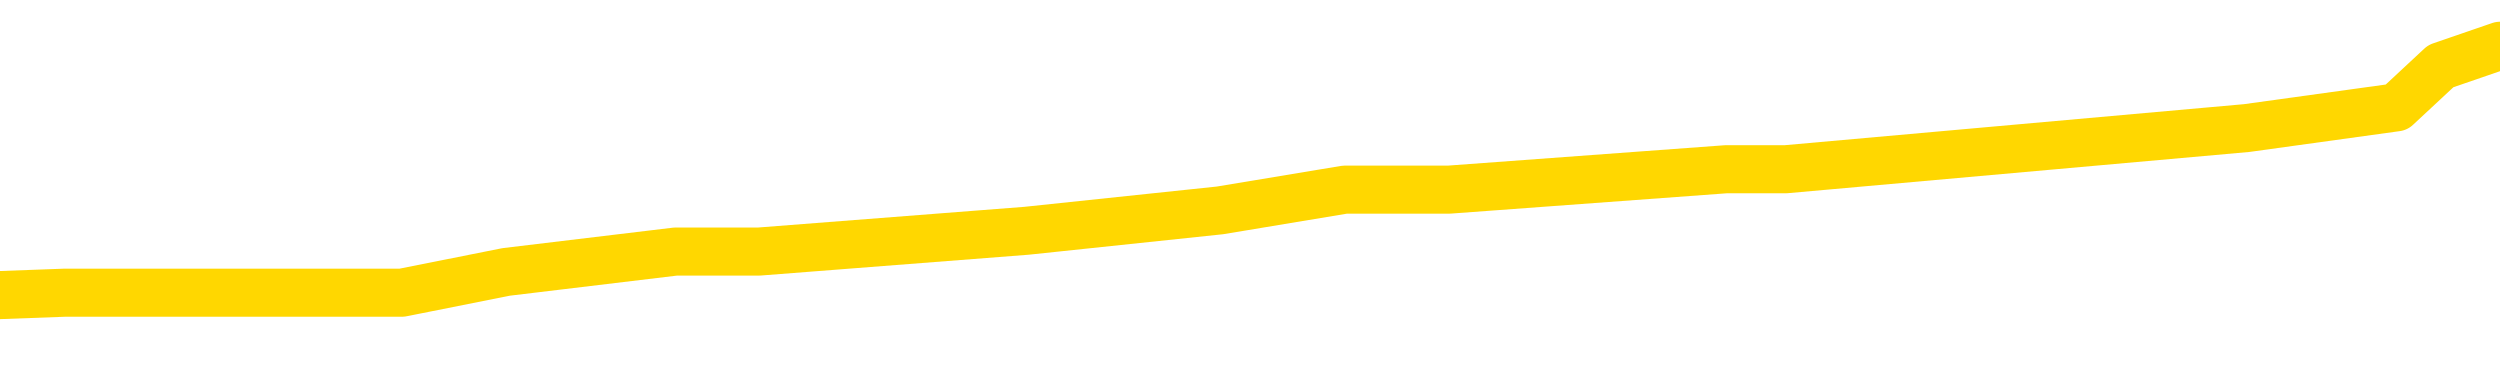 <svg xmlns="http://www.w3.org/2000/svg" version="1.1" viewBox="0 0 6500 1000">
	<path fill="none" stroke="gold" stroke-width="125" stroke-linecap="round" stroke-linejoin="round" d="M0 134843  L-884620 134843 L-884436 134790 L-883946 134683 L-883652 134629 L-883341 134522 L-883106 134469 L-883053 134362 L-882994 134255 L-882841 134201 L-882800 134094 L-882667 134041 L-882375 133987 L-881834 133987 L-881224 133934 L-881176 133934 L-880536 133880 L-880503 133880 L-879977 133880 L-879845 133827 L-879454 133720 L-879126 133613 L-879009 133506 L-878798 133399 L-878081 133399 L-877511 133345 L-877404 133345 L-877229 133292 L-877008 133185 L-876606 133131 L-876581 133024 L-875653 132917 L-875565 132810 L-875483 132703 L-875413 132596 L-875115 132543 L-874963 132436 L-873073 132489 L-872973 132489 L-872710 132489 L-872417 132543 L-872275 132436 L-872026 132436 L-871991 132382 L-871832 132329 L-871369 132222 L-871116 132168 L-870904 132061 L-870652 132008 L-870303 131954 L-869376 131847 L-869282 131740 L-868872 131686 L-867701 131579 L-866512 131526 L-866419 131419 L-866392 131312 L-866126 131205 L-865827 131098 L-865698 130991 L-865661 130884 L-864846 130884 L-864462 130937 L-863402 130991 L-863340 130991 L-863075 132061 L-862604 133078 L-862412 134094 L-862148 135111 L-861811 135057 L-861676 135004 L-861220 134950 L-860477 134897 L-860459 134843 L-860294 134736 L-860226 134736 L-859710 134683 L-858681 134683 L-858485 134629 L-857996 134576 L-857634 134522 L-857226 134522 L-856840 134576 L-855136 134576 L-855038 134576 L-854967 134576 L-854905 134576 L-854721 134522 L-854384 134522 L-853744 134469 L-853667 134415 L-853606 134415 L-853419 134362 L-853340 134362 L-853162 134308 L-853143 134255 L-852913 134255 L-852525 134201 L-851637 134201 L-851597 134148 L-851509 134094 L-851482 133987 L-850474 133934 L-850324 133827 L-850300 133773 L-850167 133720 L-850127 133666 L-848869 133613 L-848811 133613 L-848271 133559 L-848219 133559 L-848172 133559 L-847777 133506 L-847637 133452 L-847438 133399 L-847291 133399 L-847126 133399 L-846850 133452 L-846491 133452 L-845938 133399 L-845293 133345 L-845035 133238 L-844881 133185 L-844480 133131 L-844440 133078 L-844319 133024 L-844257 133078 L-844244 133078 L-844150 133078 L-843857 133024 L-843705 132810 L-843375 132703 L-843297 132596 L-843221 132543 L-842995 132382 L-842928 132275 L-842700 132168 L-842648 132061 L-842483 132008 L-841477 131954 L-841294 131901 L-840743 131847 L-840350 131740 L-839953 131686 L-839102 131579 L-839024 131526 L-838445 131472 L-838004 131472 L-837763 131419 L-837606 131419 L-837205 131312 L-837184 131312 L-836739 131258 L-836334 131205 L-836198 131098 L-836023 130991 L-835887 130884 L-835636 130777 L-834636 130723 L-834554 130670 L-834419 130616 L-834380 130563 L-833490 130509 L-833275 130456 L-832831 130402 L-832714 130349 L-832657 130295 L-831981 130295 L-831881 130242 L-831852 130242 L-830510 130188 L-830104 130135 L-830065 130081 L-829136 130028 L-829038 129974 L-828905 129921 L-828501 129867 L-828475 129814 L-828382 129760 L-828166 129707 L-827755 129600 L-826601 129493 L-826309 129386 L-826281 129279 L-825673 129225 L-825422 129118 L-825403 129065 L-824473 129011 L-824422 128904 L-824300 128851 L-824282 128744 L-824126 128690 L-823951 128583 L-823814 128530 L-823758 128476 L-823650 128423 L-823565 128369 L-823331 128316 L-823257 128262 L-822948 128209 L-822830 128155 L-822660 128102 L-822569 128048 L-822467 128048 L-822443 127995 L-822366 127995 L-822268 127888 L-821902 127834 L-821797 127781 L-821293 127727 L-820842 127674 L-820803 127620 L-820779 127567 L-820739 127513 L-820610 127460 L-820509 127406 L-820067 127353 L-819785 127299 L-819193 127246 L-819062 127192 L-818788 127085 L-818636 127032 L-818482 126978 L-818397 126871 L-818319 126818 L-818133 126764 L-818083 126764 L-818055 126711 L-817976 126657 L-817953 126604 L-817669 126497 L-817065 126390 L-816070 126336 L-815772 126283 L-815038 126229 L-814794 126176 L-814704 126122 L-814126 126069 L-813428 126015 L-812676 125962 L-812357 125908 L-811974 125801 L-811897 125747 L-811263 125694 L-811077 125640 L-810990 125640 L-810860 125640 L-810547 125587 L-810498 125533 L-810356 125480 L-810334 125426 L-809367 125373 L-808821 125319 L-808343 125319 L-808282 125319 L-807958 125319 L-807937 125266 L-807874 125266 L-807664 125212 L-807587 125159 L-807533 125105 L-807510 125052 L-807471 124998 L-807455 124945 L-806698 124891 L-806681 124838 L-805882 124784 L-805730 124731 L-804824 124677 L-804318 124624 L-804089 124517 L-804047 124517 L-803932 124463 L-803756 124410 L-803001 124463 L-802867 124410 L-802703 124356 L-802384 124303 L-802208 124196 L-801186 124089 L-801163 123982 L-800912 123928 L-800699 123821 L-800065 123768 L-799827 123661 L-799794 123554 L-799616 123447 L-799536 123340 L-799446 123286 L-799382 123179 L-798942 123072 L-798918 123019 L-798377 122965 L-798121 122912 L-797627 122858 L-796749 122805 L-796713 122751 L-796660 122698 L-796619 122644 L-796501 122591 L-796225 122537 L-796018 122430 L-795821 122323 L-795798 122216 L-795747 122109 L-795708 122056 L-795630 122002 L-795033 121895 L-794972 121842 L-794869 121788 L-794715 121735 L-794083 121681 L-793402 121628 L-793099 121521 L-792753 121467 L-792555 121414 L-792507 121307 L-792186 121253 L-791559 121200 L-791412 121146 L-791376 121093 L-791318 121039 L-791241 120932 L-791000 120932 L-790912 120879 L-790818 120825 L-790524 120772 L-790390 120718 L-790330 120665 L-790293 120558 L-790020 120558 L-789014 120504 L-788839 120451 L-788788 120451 L-788495 120397 L-788303 120290 L-787970 120237 L-787463 120183 L-786901 120076 L-786886 119969 L-786870 119915 L-786769 119808 L-786655 119701 L-786616 119594 L-786578 119541 L-786512 119541 L-786484 119487 L-786345 119541 L-786053 119541 L-786002 119541 L-785897 119541 L-785633 119487 L-785168 119434 L-785023 119434 L-784969 119327 L-784912 119273 L-784721 119220 L-784355 119166 L-784141 119166 L-783946 119166 L-783888 119166 L-783829 119059 L-783675 119006 L-783406 118952 L-782976 119220 L-782961 119220 L-782884 119166 L-782819 119113 L-782690 118738 L-782666 118685 L-782382 118631 L-782335 118578 L-782280 118524 L-781817 118471 L-781779 118471 L-781738 118417 L-781548 118364 L-781067 118310 L-780580 118257 L-780564 118203 L-780526 118150 L-780269 118096 L-780192 117989 L-779962 117936 L-779946 117829 L-779652 117722 L-779209 117668 L-778762 117615 L-778258 117561 L-778104 117508 L-777817 117454 L-777777 117347 L-777446 117294 L-777224 117240 L-776707 117133 L-776631 117080 L-776384 116973 L-776189 116866 L-776129 116812 L-775353 116759 L-775279 116759 L-775048 116705 L-775032 116705 L-774970 116652 L-774774 116598 L-774310 116598 L-774287 116545 L-774157 116545 L-772856 116545 L-772840 116545 L-772763 116491 L-772669 116491 L-772452 116491 L-772299 116438 L-772121 116491 L-772067 116545 L-771780 116598 L-771740 116598 L-771371 116598 L-770931 116598 L-770748 116598 L-770427 116545 L-770131 116545 L-769685 116438 L-769614 116384 L-769151 116277 L-768714 116224 L-768531 116170 L-767077 116063 L-766945 116010 L-766488 115903 L-766262 115849 L-765876 115742 L-765359 115635 L-764405 115528 L-763611 115421 L-762937 115368 L-762511 115261 L-762200 115207 L-761970 115047 L-761287 114886 L-761273 114726 L-761064 114512 L-761042 114458 L-760867 114351 L-759917 114298 L-759649 114191 L-758834 114137 L-758523 114030 L-758486 113976 L-758428 113869 L-757812 113816 L-757174 113709 L-755548 113655 L-754874 113602 L-754232 113602 L-754154 113602 L-754098 113602 L-754062 113602 L-754034 113548 L-753922 113441 L-753904 113388 L-753881 113334 L-753728 113281 L-753674 113174 L-753596 113120 L-753477 113067 L-753380 113013 L-753262 112960 L-752993 112853 L-752723 112799 L-752705 112692 L-752506 112639 L-752359 112532 L-752132 112478 L-751998 112425 L-751689 112371 L-751629 112318 L-751276 112211 L-750927 112157 L-750826 112104 L-750762 111997 L-750702 111943 L-750318 111836 L-749937 111783 L-749833 111729 L-749572 111676 L-749301 111569 L-749142 111515 L-749110 111462 L-749048 111408 L-748906 111355 L-748722 111301 L-748678 111248 L-748390 111248 L-748374 111194 L-748140 111194 L-748080 111141 L-748041 111141 L-747462 111087 L-747328 111034 L-747305 110820 L-747286 110445 L-747269 110017 L-747252 109589 L-747229 109161 L-747212 108840 L-747191 108466 L-747174 108091 L-747151 107877 L-747134 107663 L-747113 107502 L-747096 107395 L-747047 107235 L-746975 107074 L-746940 106807 L-746916 106593 L-746881 106379 L-746839 106165 L-746802 106058 L-746786 105844 L-746762 105683 L-746725 105576 L-746708 105416 L-746685 105309 L-746667 105202 L-746649 105095 L-746633 104988 L-746604 104827 L-746578 104667 L-746532 104613 L-746516 104506 L-746474 104453 L-746426 104346 L-746355 104239 L-746340 104132 L-746324 104025 L-746262 103971 L-746223 103918 L-746183 103864 L-746017 103811 L-745952 103757 L-745936 103704 L-745892 103597 L-745834 103543 L-745621 103490 L-745587 103436 L-745545 103383 L-745467 103329 L-744930 103276 L-744851 103222 L-744747 103115 L-744659 103062 L-744482 103008 L-744132 102955 L-743976 102901 L-743538 102848 L-743381 102794 L-743252 102741 L-742548 102634 L-742347 102580 L-741386 102473 L-740904 102420 L-740804 102420 L-740712 102366 L-740467 102313 L-740394 102259 L-739951 102152 L-739855 102098 L-739840 102045 L-739824 101991 L-739799 101938 L-739333 101884 L-739116 101831 L-738977 101777 L-738683 101724 L-738594 101670 L-738553 101617 L-738523 101563 L-738351 101510 L-738292 101456 L-738216 101403 L-738135 101349 L-738065 101349 L-737756 101296 L-737671 101242 L-737457 101189 L-737422 101135 L-736738 101082 L-736640 101028 L-736435 100975 L-736388 100921 L-736110 100868 L-736048 100814 L-736031 100707 L-735952 100654 L-735644 100547 L-735620 100493 L-735566 100386 L-735543 100333 L-735421 100279 L-735285 100172 L-735041 100119 L-734915 100119 L-734268 100065 L-734253 100065 L-734228 100065 L-734047 99958 L-733971 99905 L-733880 99851 L-733452 99798 L-733036 99744 L-732643 99637 L-732564 99584 L-732545 99530 L-732182 99477 L-731946 99423 L-731717 99370 L-731404 99316 L-731326 99263 L-731246 99156 L-731067 99049 L-731052 98995 L-730786 98888 L-730706 98835 L-730476 98781 L-730250 98728 L-729935 98728 L-729759 98674 L-729398 98674 L-729006 98621 L-728937 98514 L-728873 98460 L-728733 98353 L-728681 98300 L-728580 98193 L-728078 98139 L-727880 98086 L-727634 98032 L-727448 97979 L-727149 97925 L-727072 97872 L-726906 97765 L-726022 97711 L-725993 97604 L-725871 97497 L-725292 97444 L-725214 97390 L-724501 97390 L-724189 97390 L-723975 97390 L-723959 97390 L-723572 97390 L-723047 97283 L-722601 97230 L-722271 97176 L-722119 97123 L-721793 97123 L-721614 97069 L-721533 97069 L-721327 96962 L-721151 96909 L-720222 96855 L-719333 96802 L-719294 96748 L-719066 96748 L-718687 96695 L-717899 96641 L-717665 96588 L-717589 96534 L-717231 96481 L-716660 96373 L-716393 96320 L-716006 96266 L-715902 96266 L-715732 96266 L-715114 96266 L-714903 96266 L-714595 96266 L-714542 96213 L-714414 96159 L-714361 96106 L-714242 96052 L-713906 95945 L-712947 95892 L-712815 95785 L-712613 95731 L-711982 95678 L-711671 95624 L-711257 95571 L-711230 95517 L-711084 95464 L-710664 95410 L-709331 95410 L-709285 95357 L-709156 95250 L-709139 95196 L-708561 95089 L-708356 95036 L-708326 94982 L-708285 94929 L-708228 94875 L-708190 94822 L-708112 94768 L-707969 94715 L-707515 94661 L-707396 94608 L-707111 94554 L-706739 94501 L-706642 94447 L-706316 94394 L-705961 94340 L-705791 94287 L-705744 94233 L-705635 94180 L-705546 94126 L-705518 94073 L-705442 93966 L-705138 93912 L-705104 93805 L-705033 93752 L-704665 93698 L-704329 93645 L-704248 93645 L-704029 93591 L-703857 93538 L-703830 93484 L-703332 93431 L-702783 93324 L-701903 93270 L-701804 93163 L-701727 93110 L-701453 93056 L-701206 92949 L-701132 92896 L-701070 92789 L-700951 92735 L-700909 92682 L-700799 92628 L-700722 92521 L-700021 92468 L-699776 92414 L-699736 92361 L-699580 92307 L-698980 92307 L-698754 92307 L-698661 92307 L-698186 92307 L-697589 92200 L-697069 92147 L-697048 92093 L-696903 92040 L-696583 92040 L-696041 92040 L-695809 92040 L-695638 92040 L-695152 91986 L-694924 91933 L-694839 91879 L-694493 91826 L-694167 91826 L-693644 91772 L-693317 91719 L-692716 91665 L-692519 91558 L-692467 91505 L-692426 91451 L-692145 91398 L-691461 91291 L-691150 91237 L-691126 91130 L-690934 91077 L-690712 91023 L-690626 90970 L-689962 90863 L-689938 90809 L-689716 90702 L-689386 90649 L-689034 90542 L-688829 90488 L-688596 90381 L-688339 90327 L-688149 90220 L-688102 90167 L-687875 90113 L-687840 90060 L-687684 90006 L-687469 89953 L-687296 89899 L-687205 89846 L-686928 89792 L-686684 89739 L-686368 89685 L-685942 89685 L-685905 89685 L-685421 89685 L-685188 89685 L-684976 89632 L-684750 89578 L-684200 89578 L-683953 89525 L-683119 89525 L-683063 89471 L-683042 89418 L-682884 89364 L-682422 89311 L-682381 89257 L-682042 89150 L-681908 89097 L-681685 89043 L-681113 88990 L-680641 88936 L-680447 88883 L-680254 88829 L-680064 88776 L-679963 88722 L-679595 88669 L-679548 88615 L-679467 88562 L-678173 88508 L-678125 88455 L-677857 88455 L-677711 88455 L-677161 88455 L-677044 88401 L-676962 88348 L-676603 88294 L-676379 88241 L-676098 88187 L-675769 88080 L-675261 88027 L-675148 87973 L-675070 87920 L-674905 87866 L-674611 87866 L-674142 87866 L-673946 87920 L-673895 87920 L-673245 87866 L-673123 87813 L-672669 87813 L-672633 87759 L-672165 87706 L-672054 87652 L-672038 87599 L-671822 87599 L-671641 87545 L-671110 87545 L-670080 87545 L-669881 87492 L-669422 87438 L-668474 87331 L-668375 87278 L-668021 87171 L-667961 87117 L-667946 87064 L-667911 87010 L-667542 86957 L-667421 86903 L-667179 86850 L-667016 86796 L-666828 86743 L-666708 86689 L-665637 86582 L-664779 86529 L-664567 86422 L-664469 86368 L-664295 86261 L-663962 86208 L-663890 86154 L-663833 86101 L-663657 86101 L-663268 86047 L-663033 85994 L-662922 85940 L-662805 85887 L-661824 85833 L-661798 85780 L-661204 85673 L-661171 85673 L-661023 85619 L-660738 85566 L-659827 85566 L-658880 85566 L-658727 85512 L-658625 85512 L-658493 85459 L-658350 85405 L-658324 85352 L-658210 85298 L-657991 85245 L-657310 85191 L-657181 85138 L-656877 85084 L-656637 84977 L-656305 84924 L-655666 84870 L-655324 84763 L-655262 84710 L-655106 84710 L-654185 84710 L-653714 84710 L-653671 84710 L-653658 84656 L-653617 84602 L-653594 84549 L-653568 84495 L-653424 84442 L-653001 84388 L-652666 84388 L-652475 84335 L-652046 84335 L-651858 84281 L-651469 84174 L-650935 84121 L-650562 84067 L-650541 84067 L-650291 84014 L-650173 83960 L-650097 83907 L-649961 83853 L-649922 83800 L-649842 83746 L-649447 83693 L-648951 83639 L-648840 83532 L-648667 83479 L-648358 83425 L-647911 83372 L-647588 83318 L-647445 83211 L-647018 83104 L-646865 82997 L-646810 82890 L-645996 82837 L-645976 82783 L-645604 82730 L-645548 82730 L-644418 82676 L-644351 82676 L-643792 82623 L-643598 82569 L-643461 82516 L-643228 82462 L-642881 82409 L-642846 82302 L-642811 82248 L-642743 82141 L-642394 82088 L-642222 82034 L-641737 81981 L-641720 81927 L-641395 81874 L-641238 81820 L-640097 81713 L-640072 81660 L-639880 81553 L-639687 81499 L-639437 81446 L-639419 81392 L-638399 81339 L-638102 81285 L-638026 81232 L-637890 81125 L-637714 81071 L-637138 80964 L-636922 80911 L-636858 80857 L-636728 80804 L-636691 80697 L-636167 80643 L-636029 101724 L-636015 101724 L-635992 101724 L-635972 101724 L-635745 80590 L-634969 80590 L-634927 80590 L-634560 80590 L-634481 80536 L-634429 80483 L-633756 80429 L-633014 80376 L-632589 80376 L-632141 80322 L-631080 80269 L-630768 80162 L-630358 80162 L-630286 80108 L-629762 80108 L-629667 80108 L-629649 80108 L-629204 80055 L-629019 79948 L-628239 79841 L-627566 79787 L-627154 79627 L-626922 79520 L-626782 79466 L-626700 79359 L-626680 79306 L-626604 79306 L-626476 79252 L-626159 79306 L-625934 79306 L-625609 79252 L-625547 79252 L-625177 79252 L-625144 79252 L-624936 79252 L-624268 79252 L-624191 79252 L-624033 79145 L-623922 79145 L-623596 79092 L-623441 79038 L-623100 79038 L-623043 78931 L-622704 78824 L-622501 78771 L-622448 78663 L-621072 78610 L-620942 78556 L-620508 78503 L-620188 78449 L-619360 78342 L-619237 78289 L-618506 78182 L-618350 78075 L-618309 78021 L-618256 77968 L-618233 77914 L-618119 77861 L-617822 77807 L-617532 77754 L-617478 77700 L-617357 77647 L-617327 77593 L-617227 77540 L-616784 77540 L-616632 77486 L-615796 77486 L-615254 77433 L-614920 77433 L-614904 77379 L-614828 77326 L-614712 77272 L-614518 77219 L-614253 77165 L-613419 77112 L-613322 77058 L-612801 77005 L-612759 76951 L-612660 76898 L-611832 76898 L-611697 76844 L-611358 76844 L-610804 76791 L-610424 76737 L-610261 76684 L-609951 76630 L-609139 76577 L-608833 76523 L-608564 76523 L-608243 76523 L-607922 76577 L-607646 76577 L-606818 76470 L-606723 76416 L-606630 76256 L-606526 76095 L-606139 75935 L-605659 75828 L-605642 75774 L-605524 75721 L-605156 75614 L-605061 75560 L-604227 75453 L-604150 75400 L-603850 75346 L-603760 75293 L-603352 75186 L-603242 75079 L-602543 75025 L-602070 74972 L-602010 74918 L-601791 74811 L-601517 74758 L-601404 74704 L-600377 74651 L-599990 74597 L-599970 74544 L-599637 74490 L-599393 74437 L-598959 74383 L-598849 74330 L-598732 74276 L-598280 74169 L-597690 74116 L-597353 74062 L-595460 74009 L-595347 73902 L-595135 73848 L-593817 73795 L-593710 61756 L-593644 49878 L-593608 38910 L-593546 38910 L-593046 50841 L-592371 62612 L-592350 73474 L-592079 73367 L-591111 73367 L-590422 73313 L-590260 73260 L-589719 73206 L-589629 73153 L-588610 73099 L-587662 72992 L-587297 73046 L-587194 73099 L-586605 73099 L-586546 73099 L-586446 73046 L-586005 72939 L-585898 72885 L-585456 72831 L-584456 72671 L-584200 72510 L-584097 72350 L-583967 72243 L-583600 72136 L-583019 72029 L-582989 71975 L-582673 71922 L-580690 71868 L-580574 71815 L-580507 71815 L-580148 71761 L-578529 71708 L-578352 71708 L-578207 71708 L-577385 71761 L-577332 71815 L-577278 71815 L-576844 71815 L-575863 71868 L-575789 71868 L-574705 71815 L-574491 71815 L-573775 71708 L-573387 71654 L-573168 71547 L-572849 71440 L-572355 71333 L-572227 71280 L-571998 71173 L-571766 71066 L-571707 71012 L-571417 70959 L-571145 70852 L-570115 70798 L-568450 70745 L-568031 70691 L-567894 70638 L-567737 70638 L-567432 70584 L-567204 70477 L-567046 70424 L-566886 70317 L-566717 70210 L-566670 70156 L-566617 70103 L-566595 70103 L-566209 70049 L-565959 70049 L-565689 70049 L-565528 70049 L-565438 70049 L-563779 70049 L-563614 70103 L-563234 70049 L-562774 70049 L-562165 69942 L-561072 69889 L-560640 69835 L-560609 69782 L-560547 69728 L-560529 69675 L-558826 69621 L-558784 69568 L-558317 69514 L-558130 69461 L-558098 69354 L-557503 69300 L-557453 69247 L-557130 69193 L-557080 69140 L-556869 69086 L-556851 69033 L-556585 68926 L-556532 68872 L-556063 68819 L-555553 68712 L-555474 68712 L-555180 68658 L-555164 68605 L-555125 68551 L-555054 68498 L-554897 68444 L-553951 68444 L-553894 68444 L-553373 68444 L-553181 68391 L-553080 68391 L-552854 68337 L-552344 68337 L-551956 69782 L-551887 69782 L-551538 69728 L-551181 69675 L-550053 68123 L-550001 68016 L-549775 67963 L-549741 67909 L-549616 67802 L-549517 67802 L-549253 67802 L-548512 67856 L-547934 67856 L-547640 67856 L-546935 67856 L-546756 67802 L-546733 67802 L-546097 67749 L-545785 67695 L-545389 67695 L-545359 67642 L-545338 67588 L-545185 67535 L-544499 67535 L-544483 67535 L-544143 67535 L-543871 67481 L-543833 67428 L-543777 67321 L-543755 67267 L-543683 67214 L-543351 67160 L-543245 67107 L-543216 67000 L-543018 66946 L-542865 66892 L-541997 66839 L-541435 66732 L-541419 66732 L-541318 66678 L-541215 66732 L-541069 66732 L-540991 66732 L-540953 66678 L-540897 66625 L-540824 66571 L-540679 66518 L-540197 66518 L-539793 66464 L-538926 66518 L-538906 66518 L-538649 66518 L-538572 66518 L-538543 66464 L-538533 66357 L-538516 66304 L-538223 66250 L-538183 66197 L-538111 66143 L-538038 66090 L-537833 66036 L-537673 65876 L-537371 65715 L-537294 65501 L-537277 65341 L-537060 65234 L-536829 65234 L-536719 65287 L-536349 65341 L-536191 65341 L-535960 65341 L-535791 65341 L-535646 65287 L-535514 65234 L-534238 65127 L-533835 65020 L-533774 64966 L-533657 64859 L-533232 64806 L-533217 64699 L-533155 64645 L-532882 64538 L-532769 64485 L-532487 64378 L-532210 64324 L-531784 64217 L-531762 64164 L-531684 64110 L-531558 64057 L-530972 64003 L-530581 63950 L-530245 63896 L-529656 63843 L-529554 63843 L-529383 63789 L-529247 63789 L-528419 63736 L-527234 63682 L-527198 63629 L-527142 63629 L-526922 63575 L-526717 63575 L-526562 63575 L-526306 63522 L-526229 63468 L-525686 63415 L-525650 63361 L-525401 63308 L-525014 63254 L-524188 63201 L-523830 63147 L-523519 63147 L-523261 63094 L-523038 63040 L-522631 62987 L-522515 62933 L-522332 62880 L-522279 62880 L-522090 62826 L-521919 62773 L-521890 62719 L-521610 62666 L-521300 62612 L-521162 62559 L-520852 62505 L-520658 62505 L-520643 62452 L-519923 62452 L-519790 62345 L-519492 62291 L-519401 62238 L-518801 62238 L-518762 62184 L-518684 62131 L-518064 62077 L-517912 61970 L-517871 61917 L-517561 61863 L-517369 61810 L-517176 61703 L-517120 61596 L-516812 61542 L-516759 61489 L-516705 61542 L-516679 61542 L-516554 61542 L-515744 61489 L-515667 61435 L-515127 61382 L-514858 61328 L-514198 61275 L-513291 61221 L-513050 61168 L-512517 61114 L-512300 61060 L-511193 61114 L-511142 61114 L-510367 61114 L-509819 61060 L-509708 61007 L-509555 60900 L-509500 60846 L-509334 60793 L-508957 60739 L-508510 60686 L-508455 60632 L-508300 60579 L-507621 60525 L-507400 60472 L-506882 60418 L-506034 60311 L-506018 60258 L-504227 60204 L-503672 60151 L-503555 60097 L-502549 60044 L-502513 59990 L-502280 59990 L-502187 59990 L-502147 59990 L-501815 59937 L-501463 59883 L-501198 59776 L-500912 59723 L-500601 59616 L-500347 59509 L-500253 59455 L-499763 59402 L-499556 59348 L-498990 59295 L-498876 59348 L-498524 59295 L-498473 59295 L-498433 59295 L-497830 59188 L-497096 59081 L-496514 58974 L-496279 58867 L-495739 58706 L-495586 58599 L-495084 58546 L-494875 58439 L-494852 58439 L-494793 58385 L-493830 58385 L-493653 58332 L-493211 58278 L-493186 58171 L-493031 58118 L-492950 58118 L-492800 58171 L-492153 58171 L-492103 58118 L-490983 58064 L-489999 58011 L-489937 57957 L-489217 57904 L-488352 57850 L-487973 57797 L-487754 57797 L-486995 57743 L-486943 57690 L-486634 57583 L-485782 57583 L-485589 57529 L-485412 57476 L-485188 57476 L-485061 57422 L-484869 57422 L-484637 57369 L-484467 57422 L-484181 57369 L-483901 57369 L-483818 57315 L-483648 57262 L-483631 57155 L-483477 57101 L-483438 57048 L-482662 56994 L-482586 56994 L-482354 56887 L-481927 56834 L-481581 56780 L-480998 56727 L-480729 56727 L-480470 56727 L-480341 56620 L-480325 56566 L-480211 56513 L-480187 56459 L-479953 56406 L-479917 56352 L-478601 56352 L-478545 56299 L-477866 56192 L-477294 56192 L-477168 56192 L-477015 56192 L-476938 56192 L-476626 56085 L-476353 56031 L-476264 55924 L-476162 55924 L-475235 55871 L-475158 55871 L-474794 55871 L-474770 55817 L-474733 55764 L-473958 55657 L-473866 55603 L-473726 55550 L-473324 55496 L-473063 55496 L-472819 55550 L-472605 55496 L-472524 55496 L-472448 55496 L-472372 55496 L-472185 55550 L-472118 55550 L-471869 55550 L-471814 55496 L-471676 55443 L-471597 55336 L-471483 55282 L-471260 55228 L-471096 55175 L-471055 55121 L-470885 55068 L-470514 55014 L-470500 54961 L-470384 54907 L-469662 54854 L-469626 54800 L-469494 54800 L-469146 54747 L-468734 54747 L-468698 54747 L-468620 54693 L-468581 54640 L-468217 54586 L-468013 54533 L-467998 54479 L-467652 54426 L-467304 54426 L-466978 54426 L-466876 54372 L-466724 54372 L-466529 54319 L-466298 54319 L-466205 54319 L-466050 54319 L-465972 54319 L-465932 54265 L-465818 54212 L-465795 54158 L-465544 54158 L-465405 54051 L-464827 53891 L-463999 53784 L-463511 53677 L-463390 53623 L-463352 53570 L-463339 53516 L-463187 53409 L-463086 53302 L-462853 53249 L-462463 53142 L-462158 53088 L-462143 53035 L-461972 52981 L-461733 52874 L-461137 52874 L-460533 52821 L-460493 52821 L-460453 52821 L-460300 52767 L-460247 52714 L-460184 52660 L-460116 52607 L-460061 52500 L-460036 52446 L-459989 52393 L-459895 52286 L-459758 52232 L-459604 52179 L-459472 52125 L-459431 52125 L-459396 52072 L-459334 52018 L-459061 51911 L-458746 51858 L-458705 51751 L-458620 51697 L-458443 51644 L-458205 51590 L-457848 51537 L-457818 51483 L-457249 51430 L-457126 51376 L-456890 51323 L-456867 51323 L-456586 51269 L-456300 51269 L-456045 51269 L-455473 51216 L-455176 51162 L-455100 51109 L-454401 51055 L-454323 51002 L-454288 50948 L-454262 50895 L-454211 50788 L-454017 50734 L-453876 50627 L-453841 50574 L-453800 50520 L-453205 50467 L-452973 50413 L-452689 50788 L-452635 51109 L-452561 51483 L-452483 51804 L-452246 51697 L-452003 51644 L-451867 51590 L-451761 51537 L-451681 51483 L-451294 51376 L-451167 51323 L-451014 51269 L-450976 51216 L-450831 51162 L-450609 51109 L-450435 51055 L-450366 51002 L-449545 50895 L-449529 50895 L-449234 50841 L-448446 50788 L-448136 50788 L-447990 50734 L-447762 50681 L-447561 50574 L-446624 50520 L-446588 50467 L-446565 50413 L-446524 50306 L-446256 50253 L-445659 50199 L-445595 50146 L-445560 50092 L-445543 50039 L-444848 50039 L-444646 50039 L-444615 50039 L-444281 50039 L-444173 49985 L-443549 49878 L-443044 49825 L-443007 49718 L-442565 49718 L-442469 49664 L-442310 49664 L-441997 49664 L-441985 49664 L-441544 49718 L-441063 49771 L-440933 49771 L-440613 49771 L-440545 49718 L-440241 49718 L-440065 49664 L-439871 49611 L-439629 49504 L-439431 49397 L-439405 49289 L-438827 49236 L-438757 49182 L-438348 49129 L-438293 49075 L-438247 49022 L-437883 48968 L-437737 48915 L-437532 48861 L-437435 48861 L-437280 48808 L-437219 48754 L-437071 48647 L-436970 48594 L-436414 48594 L-436391 48701 L-436219 48754 L-435677 48808 L-435616 48808 L-435562 48701 L-435534 48594 L-435463 48540 L-435446 48433 L-435383 48380 L-435346 48273 L-435192 48219 L-434866 48166 L-434300 48112 L-434285 48059 L-434223 47952 L-434122 47845 L-434076 47845 L-433833 47791 L-433411 47791 L-433256 47791 L-431514 47684 L-430973 47631 L-430029 47577 L-429620 47524 L-429079 47417 L-428883 47363 L-428714 47310 L-428418 47256 L-428304 47203 L-428288 47203 L-428134 47149 L-427994 47096 L-427917 46989 L-427785 46989 L-427437 46989 L-427067 47042 L-426469 47042 L-426293 47042 L-426137 46989 L-425868 46935 L-425716 46935 L-425425 47096 L-425401 47203 L-425318 47310 L-425091 47417 L-424391 47363 L-424265 47310 L-423833 47256 L-423739 47203 L-422534 47203 L-422485 47149 L-422192 47149 L-421788 47096 L-421513 46989 L-421493 46935 L-421376 46882 L-421299 46828 L-421118 46775 L-420638 46721 L-420187 46614 L-419777 46561 L-419746 46507 L-419328 46454 L-419214 46454 L-419096 46454 L-419080 46454 L-418886 46400 L-418864 46293 L-418632 46240 L-418189 46186 L-417869 46079 L-417405 46079 L-417239 46026 L-417084 45972 L-416929 45972 L-416475 45972 L-416156 45972 L-416101 46026 L-415730 46026 L-415692 46079 L-415366 46079 L-415249 46026 L-415150 45972 L-414824 45865 L-414437 45812 L-414177 45758 L-413818 45651 L-413562 45598 L-411391 45544 L-411342 45491 L-411320 45437 L-410908 45437 L-410847 45437 L-410776 45491 L-410546 45491 L-410235 45437 L-409932 45330 L-409887 45277 L-409579 45223 L-409446 45170 L-409230 45116 L-408518 45063 L-408363 45063 L-408224 45009 L-408075 45009 L-408054 45009 L-407860 44956 L-407835 44902 L-407744 44849 L-407722 44795 L-407705 44742 L-407605 44688 L-406677 44635 L-406219 44635 L-405127 44528 L-404704 44528 L-404300 44474 L-404261 44421 L-404008 44367 L-403233 44260 L-403217 44207 L-403193 44153 L-403000 44100 L-402263 44046 L-401994 43993 L-401954 43939 L-401555 43832 L-401530 43779 L-400741 43725 L-400061 43672 L-398690 43618 L-398420 43565 L-398371 43511 L-397833 43404 L-397800 43350 L-397698 43243 L-397375 43190 L-397295 43136 L-397027 43136 L-396114 43083 L-395975 43083 L-395726 42976 L-395181 42976 L-394759 42922 L-394566 42869 L-394550 42869 L-394412 42762 L-394318 42708 L-394191 42655 L-393931 42601 L-393906 42494 L-393815 42441 L-393505 42387 L-393445 42334 L-393328 42334 L-392978 42334 L-392167 42334 L-391936 42227 L-391107 42227 L-390875 42120 L-390658 42066 L-390140 42066 L-389502 42013 L-389086 41959 L-388763 41906 L-388283 41852 L-387857 41852 L-387796 41799 L-387447 41799 L-387407 41745 L-387393 41692 L-387293 41585 L-387248 41585 L-386763 41531 L-385961 41531 L-385627 41531 L-384545 41478 L-384065 41424 L-384042 41371 L-383902 41317 L-383347 41264 L-382650 41210 L-382341 41157 L-382119 41103 L-382015 41050 L-381912 40943 L-381241 40889 L-381147 40836 L-381125 40836 L-381047 40782 L-380870 40782 L-380698 40782 L-380517 40729 L-380503 40675 L-380427 40622 L-380263 40568 L-379748 40515 L-379732 40461 L-379592 40461 L-379229 40408 L-379205 40408 L-379074 40354 L-379050 40301 L-378687 40247 L-378162 40140 L-378068 40087 L-377853 39980 L-377759 39926 L-377735 39873 L-377270 39819 L-377193 39819 L-376791 39766 L-376341 39766 L-375089 39712 L-375050 39659 L-374619 39605 L-374586 39552 L-373867 39498 L-373691 39445 L-373555 39391 L-373248 39338 L-373193 39284 L-373169 39177 L-373152 39070 L-372977 39017 L-372788 38963 L-372281 38963 L-371907 38535 L-371569 38054 L-371530 37626 L-370811 37251 L-370717 37197 L-370679 37144 L-370137 37144 L-370114 37090 L-369711 37037 L-369285 36983 L-369015 36983 L-368835 36930 L-368589 36823 L-368566 36769 L-368509 36662 L-367893 36609 L-367390 36555 L-367003 36555 L-366384 36609 L-366168 36609 L-366013 36662 L-364720 36555 L-364621 36502 L-364179 36395 L-363847 36341 L-363547 36234 L-363304 36181 L-362569 36074 L-361990 36020 L-361161 35967 L-361061 35913 L-360503 35860 L-360365 35806 L-358723 35753 L-358662 35753 L-358568 35753 L-357601 35753 L-357424 35699 L-357137 35699 L-356919 35699 L-356841 35646 L-356569 35646 L-356454 35592 L-356301 35539 L-355991 35485 L-355912 35432 L-355821 35432 L-355744 35378 L-355628 35378 L-355449 35325 L-355357 35271 L-355318 35218 L-354815 35218 L-354597 35164 L-354467 35164 L-354312 35111 L-354258 35057 L-354133 35057 L-353748 35004 L-353240 34950 L-353167 34897 L-352687 34843 L-352610 34790 L-352510 34790 L-352277 34736 L-351812 34736 L-351582 34736 L-351565 34736 L-351333 34736 L-351179 34736 L-351117 34736 L-350924 34683 L-350653 34576 L-349902 34522 L-348949 34522 L-348912 34469 L-348688 34469 L-348248 34469 L-347967 34362 L-347619 34308 L-346550 34255 L-345622 34255 L-345491 34255 L-345444 34255 L-345375 34201 L-345220 34201 L-345143 34094 L-344969 33987 L-344534 33880 L-344330 33827 L-344270 33720 L-343688 33666 L-343533 33559 L-343418 33506 L-343377 33452 L-343208 33399 L-343071 33345 L-342860 33238 L-342782 33185 L-342759 33131 L-342550 33024 L-342141 32971 L-342116 32917 L-341893 32864 L-341748 32810 L-341713 32757 L-341699 32703 L-341677 32650 L-341444 32596 L-341258 32543 L-341041 32489 L-341016 32436 L-340326 32382 L-340223 32329 L-340187 32275 L-340167 32222 L-339972 32168 L-339919 32115 L-339802 32008 L-339721 32008 L-339610 31954 L-339295 31901 L-338836 31847 L-338581 31794 L-338347 31686 L-338217 31633 L-337864 31579 L-337805 31526 L-337652 31472 L-337080 31365 L-336994 31312 L-336840 31205 L-336545 31098 L-336174 30991 L-335871 30884 L-335795 30830 L-335390 30777 L-335222 30777 L-335078 30777 L-334538 30777 L-334477 30777 L-334461 30670 L-334295 30616 L-334089 30563 L-334015 30563 L-333922 30509 L-333512 30456 L-333497 30402 L-333473 30402 L-333280 30349 L-333203 30830 L-333033 31312 L-332970 31740 L-332955 32222 L-332440 32168 L-332219 32115 L-331600 32008 L-331346 31954 L-331153 31901 L-331113 31847 L-331040 31847 L-330975 31847 L-330324 31847 L-330285 31901 L-330111 31901 L-330045 31901 L-329371 31901 L-328982 31794 L-328721 31740 L-328483 31686 L-328405 31579 L-328389 31472 L-328187 31419 L-327817 31312 L-327591 31258 L-326956 31205 L-326936 31205 L-326548 31151 L-326455 31151 L-326397 31098 L-326121 31044 L-325811 31044 L-325734 30991 L-324883 31044 L-324540 31312 L-324103 31633 L-323669 31901 L-323174 32168 L-323025 32115 L-322756 32168 L-321518 32222 L-321462 32329 L-319698 32382 L-319507 32329 L-318497 32275 L-318346 32222 L-317971 32329 L-317650 32436 L-317045 32543 L-316975 32650 L-316798 32596 L-315969 32543 L-315831 32489 L-315444 32436 L-315259 32382 L-315216 32329 L-315096 32275 L-314886 32222 L-314439 32115 L-314090 32061 L-313958 32008 L-313549 31954 L-313199 31954 L-312914 31901 L-312720 31847 L-312565 31847 L-312402 31794 L-312333 31740 L-312233 31740 L-312000 31686 L-311884 31686 L-311830 31633 L-311289 31633 L-310824 31579 L-309642 31579 L-309509 31579 L-309484 31579 L-309432 31579 L-308764 31579 L-307729 31472 L-307535 31419 L-307356 31365 L-307204 31365 L-307163 31312 L-307149 31312 L-307087 31258 L-306762 31205 L-305601 31151 L-305408 31098 L-305230 31044 L-304116 30991 L-303257 30937 L-303150 30937 L-302677 30884 L-302484 30884 L-300162 30830 L-300085 30777 L-299964 30670 L-299929 30616 L-299892 30509 L-299797 30349 L-299582 30242 L-299000 30135 L-298614 30081 L-297841 30028 L-297763 29974 L-297066 29974 L-296525 29974 L-296484 29921 L-296354 29921 L-295890 29867 L-295851 29814 L-295716 29760 L-295348 29707 L-295319 29653 L-295168 29653 L-294768 29600 L-292944 29653 L-292137 29600 L-291418 29600 L-291402 29600 L-291088 29493 L-290526 29439 L-290025 29386 L-289506 29332 L-289484 29279 L-287740 29225 L-287571 29172 L-287376 29118 L-286482 29065 L-285963 28958 L-285753 28904 L-285495 28851 L-284786 28797 L-283835 28744 L-283177 28690 L-283138 28583 L-282851 28530 L-282769 28476 L-282673 28476 L-282541 28423 L-282464 28423 L-281729 28423 L-281392 28369 L-281342 28423 L-281087 28423 L-280801 28369 L-280375 28369 L-279795 28316 L-279536 28316 L-279384 28262 L-279137 28262 L-279098 28262 L-278301 28209 L-278264 28155 L-278086 28155 L-277677 28048 L-277449 28048 L-277372 28048 L-277241 28048 L-277125 27995 L-276777 27941 L-276713 27888 L-276561 27834 L-275820 27781 L-275709 27727 L-275539 27674 L-275500 27620 L-275205 27620 L-274804 27620 L-274627 27620 L-274533 27620 L-274223 27567 L-273422 27513 L-272963 27406 L-272443 27353 L-271955 27299 L-271259 27246 L-270213 27192 L-269944 27192 L-269890 27139 L-269729 27139 L-269478 27139 L-269232 27085 L-269153 27032 L-268939 26925 L-268627 26871 L-268163 26764 L-268149 26711 L-267853 26711 L-267839 26657 L-266848 26604 L-266176 26550 L-265841 26443 L-265224 26443 L-265088 26390 L-264449 26336 L-264318 26283 L-263367 26176 L-263268 26069 L-262709 26015 L-262300 26015 L-261872 26015 L-261780 25962 L-260946 25962 L-260582 25962 L-260543 26015 L-260411 26069 L-260234 26069 L-260017 26069 L-259963 26015 L-259806 25908 L-259554 25855 L-258453 25801 L-258376 25747 L-258156 25694 L-258026 25587 L-257989 25533 L-257796 25480 L-257696 25426 L-257213 25373 L-256928 25319 L-256768 25266 L-256673 25159 L-256402 25105 L-256132 25052 L-256116 24838 L-255977 24677 L-255839 24517 L-255513 24303 L-255204 24196 L-255163 24142 L-255087 24035 L-254972 23982 L-254121 23875 L-253795 23821 L-253463 23768 L-253330 23768 L-253114 23768 L-253098 23768 L-252418 23768 L-252324 23661 L-252301 23607 L-252285 23500 L-252247 23447 L-251835 23340 L-251566 23286 L-251526 23233 L-251157 23233 L-250948 23179 L-249865 23179 L-249848 23126 L-249820 23072 L-249799 23072 L-249423 22965 L-249167 22912 L-248920 22805 L-248780 22698 L-248648 22644 L-248316 22591 L-248223 22537 L-248162 22484 L-247604 22430 L-247543 22377 L-247387 22323 L-247193 22270 L-247001 22216 L-246985 22163 L-246947 22109 L-246908 22056 L-246637 22002 L-246514 21949 L-246481 21895 L-246382 21895 L-246226 21895 L-246085 21895 L-245801 21842 L-245476 21842 L-244780 21788 L-244757 21788 L-244247 21788 L-243402 21788 L-243039 21735 L-242884 21681 L-242280 21681 L-242110 21681 L-242049 21681 L-241994 21628 L-240938 21574 L-240920 21574 L-240014 21574 L-239993 21574 L-239826 21521 L-239584 21521 L-239533 21467 L-239479 21360 L-239341 21307 L-239302 21253 L-238374 21200 L-238318 21200 L-238196 21200 L-238125 21200 L-238009 21200 L-237830 21253 L-236848 21200 L-236709 21200 L-236591 21093 L-236296 20986 L-236049 20932 L-236012 20879 L-235958 20932 L-235936 20932 L-235803 20932 L-235724 20932 L-235586 20879 L-234964 20879 L-234797 20825 L-234333 20825 L-234156 20718 L-234140 20665 L-234079 20611 L-233963 20558 L-233480 20504 L-232785 20451 L-232412 20397 L-232243 20344 L-231277 20290 L-231122 20237 L-230944 20237 L-230851 20183 L-230596 20183 L-230425 20183 L-229779 20130 L-229768 20130 L-229187 20076 L-229049 20076 L-228994 19969 L-228259 19915 L-228220 19862 L-228143 19862 L-227501 19808 L-226726 19808 L-226634 19755 L-226585 19755 L-226570 19701 L-226534 19701 L-226517 19594 L-226454 19541 L-226438 19487 L-226418 19487 L-226263 19434 L-226224 19380 L-226208 19327 L-226169 19273 L-226030 19220 L-225953 19166 L-225589 19113 L-225241 19059 L-224467 19006 L-223865 18952 L-223669 18899 L-223439 18899 L-223301 18845 L-222663 18845 L-222373 18792 L-222352 18792 L-221892 18738 L-221659 18738 L-221604 18685 L-221565 18631 L-221063 18578 L-220512 18524 L-219724 18471 L-218601 18471 L-217707 18417 L-217619 18417 L-217320 18364 L-217248 18310 L-217132 18257 L-215955 18203 L-215607 18150 L-215585 18096 L-215065 18043 L-214919 17989 L-214810 17936 L-214601 17882 L-214446 17829 L-214424 17775 L-214230 17722 L-214153 17668 L-214009 17615 L-213208 17561 L-213062 17508 L-212782 17454 L-212605 17401 L-212296 17347 L-211484 17294 L-210555 17294 L-208964 17240 L-208720 17187 L-208079 17133 L-207884 17080 L-207806 17026 L-207289 16973 L-207057 16973 L-207033 16919 L-206901 16919 L-206562 16866 L-206551 16812 L-206335 16759 L-206298 16705 L-205756 16652 L-205228 16545 L-205160 16491 L-204867 16438 L-204319 16331 L-204284 16277 L-204231 16224 L-204132 16117 L-203900 16117 L-203319 16117 L-203222 16170 L-203147 16170 L-202816 16117 L-202066 16063 L-202026 16010 L-201347 16010 L-201192 16010 L-200866 15956 L-200650 15903 L-200418 15903 L-200122 15849 L-199876 15796 L-199525 15742 L-199472 15689 L-198712 15635 L-198019 15528 L-197668 15421 L-197205 15368 L-196571 15314 L-196162 15261 L-196084 15314 L-195658 15314 L-195016 15261 L-194847 15261 L-194105 15207 L-193917 15154 L-193622 15100 L-193050 15047 L-193025 14993 L-192006 14993 L-191519 14940 L-191425 14940 L-191364 14886 L-191076 14833 L-190790 14779 L-190729 14726 L-190549 14726 L-189838 14672 L-189662 14619 L-189464 14565 L-189312 14512 L-189220 14458 L-189158 14405 L-188617 14405 L-188306 14351 L-188214 14244 L-188137 14137 L-187570 14084 L-187479 14084 L-187224 13976 L-186897 13869 L-186860 13709 L-186705 13548 L-186473 13495 L-186151 13441 L-185018 13388 L-184819 13334 L-184294 13281 L-184049 13281 L-183803 13227 L-183723 13174 L-183703 13067 L-183627 13013 L-183571 12906 L-183494 12853 L-183455 12799 L-183276 12692 L-183239 12639 L-183008 12585 L-181770 12532 L-181443 12478 L-181403 12371 L-180622 12318 L-180475 12264 L-179483 12211 L-179277 12211 L-178851 12211 L-178724 12211 L-178319 12264 L-178231 12211 L-177574 12157 L-176867 12104 L-176259 12050 L-176066 11997 L-175833 11890 L-175214 11836 L-174918 11729 L-174479 11676 L-174324 11622 L-174169 11569 L-173413 11462 L-173063 11408 L-172661 11408 L-172622 11355 L-171616 11355 L-171296 11355 L-171049 11301 L-170349 11194 L-170276 11141 L-169964 11087 L-168884 11034 L-168692 10980 L-168458 10980 L-168263 10927 L-167763 10873 L-167009 10873 L-166896 10873 L-166696 10873 L-166654 10820 L-166562 10766 L-166249 10713 L-166160 10659 L-166044 10606 L-165726 10606 L-165657 10552 L-165633 10499 L-165271 10445 L-165232 10392 L-165016 10338 L-164512 10392 L-163910 10445 L-163699 10552 L-163545 10606 L-163508 10606 L-163464 10499 L-163429 10445 L-163296 10392 L-162887 10338 L-162516 10285 L-162463 10231 L-162446 10178 L-162368 10124 L-161958 10071 L-161804 10017 L-161789 9910 L-161749 9857 L-161571 9750 L-161495 9696 L-161263 9643 L-160473 9589 L-160396 9589 L-159661 9482 L-159505 9429 L-159265 9322 L-159204 9215 L-159118 9161 L-159096 9054 L-158978 8947 L-158963 8840 L-158902 8733 L-158864 8680 L-158770 8626 L-158748 8626 L-158632 8573 L-158399 8519 L-158229 8412 L-157409 8412 L-157008 8359 L-156852 8359 L-156347 8359 L-156233 8359 L-155637 8359 L-155263 8305 L-155211 8305 L-155017 8252 L-154320 8252 L-154282 8198 L-154137 8198 L-153912 8144 L-153650 8091 L-153277 8037 L-152851 7984 L-152722 7930 L-152702 7823 L-152208 7823 L-151512 7770 L-151280 7823 L-151126 7823 L-150158 7823 L-149933 7877 L-149656 7877 L-149640 7823 L-149114 7770 L-148585 7716 L-148437 7663 L-148417 7609 L-147875 7556 L-147566 7502 L-147448 7395 L-147256 7288 L-147120 7181 L-146793 7128 L-146676 7074 L-146367 7074 L-145940 7021 L-145885 7021 L-145652 7074 L-145555 7074 L-145422 7074 L-145126 7074 L-145012 7021 L-144647 6967 L-144335 6967 L-143852 6914 L-143681 6860 L-143433 6807 L-143217 6753 L-142692 6700 L-142505 6593 L-142150 6539 L-141514 6486 L-141360 6379 L-140619 6325 L-140199 6272 L-140019 6218 L-139943 6218 L-139812 6165 L-139518 6111 L-139477 6058 L-139247 6058 L-139055 6004 L-138800 6004 L-138373 5951 L-138264 5897 L-137646 5897 L-137464 5897 L-136253 5897 L-135606 5951 L-135455 5951 L-135418 5951 L-135286 5951 L-135185 5897 L-135169 5844 L-135087 5790 L-134875 5737 L-134759 5683 L-134396 5630 L-134024 5576 L-133328 5523 L-132925 5469 L-132820 5416 L-132802 5362 L-131858 5309 L-131662 5202 L-131510 5148 L-131455 5041 L-130699 5041 L-130681 5148 L-130193 5202 L-130062 5309 L-129869 5309 L-128979 5255 L-128940 5202 L-128901 5148 L-128825 5095 L-128786 5095 L-128709 5041 L-128625 4988 L-128360 4934 L-128128 4881 L-128066 4827 L-127585 4774 L-127249 4774 L-127138 4720 L-126944 4667 L-126768 4613 L-126708 4613 L-126672 4560 L-126402 4506 L-125705 4399 L-125652 4292 L-125357 4185 L-124955 4078 L-124391 4025 L-123518 3971 L-123214 3918 L-123175 3864 L-123053 3811 L-122454 3757 L-122324 3704 L-122124 3650 L-122087 3597 L-121473 3543 L-121295 3490 L-121280 3383 L-121062 3329 L-120983 3222 L-120676 3222 L-120544 3169 L-120312 3169 L-119978 3169 L-119886 3115 L-119786 3062 L-119748 3008 L-119205 3008 L-119012 2955 L-118471 2901 L-118045 2848 L-117914 2848 L-117852 2848 L-117621 2848 L-117604 2848 L-117116 2901 L-117035 2901 L-117018 2901 L-115625 2955 L-115489 2955 L-115375 2901 L-114741 2848 L-114601 2794 L-114484 2741 L-114330 2634 L-114293 2580 L-114214 2527 L-114160 2580 L-113169 2580 L-113132 2527 L-112999 2527 L-112938 2420 L-112839 2366 L-112549 2313 L-112536 2259 L-112225 2259 L-112126 2313 L-111660 2259 L-111607 7930 L-111464 13548 L-111336 19220 L-111104 24891 L-110535 24838 L-110447 24784 L-110424 24784 L-110137 24731 L-109454 24677 L-109377 24624 L-109341 24570 L-109325 24517 L-109125 24463 L-108705 24356 L-108433 24356 L-107560 24303 L-107268 24303 L-107157 24303 L-106423 24249 L-106296 24196 L-105936 24142 L-105684 24142 L-104812 24089 L-104643 24089 L-104581 24035 L-104527 23982 L-104179 23928 L-104155 23875 L-103946 23821 L-103806 23768 L-103676 23714 L-103553 23661 L-103429 23607 L-103193 23554 L-102902 23500 L-102243 23447 L-102221 23393 L-102066 23340 L-101949 23286 L-100984 23233 L-100928 23179 L-100696 23126 L-100674 23072 L-100347 23019 L-100232 23019 L-100192 22965 L-99690 22965 L-99392 22912 L-99280 22858 L-98738 22805 L-97678 22751 L-97053 22698 L-96881 22644 L-96633 22591 L-96377 22537 L-96246 22484 L-96224 22430 L-95557 22377 L-94661 22323 L-94615 22270 L-94544 22216 L-94428 22216 L-94208 22163 L-94017 22163 L-93978 22109 L-93786 22056 L-93126 22056 L-92509 22002 L-92471 22323 L-91874 22644 L-91813 22912 L-90691 23179 L-90636 23179 L-90515 23126 L-90250 23072 L-90186 23072 L-89917 23072 L-89841 23019 L-89625 23019 L-89142 22965 L-88872 22912 L-88741 22912 L-88509 22805 L-88484 22644 L-88469 22430 L-88446 22163 L-88430 21895 L-88407 21628 L-88393 21307 L-88369 20986 L-88353 20665 L-88330 20397 L-88315 20130 L-88293 19862 L-88277 19701 L-88249 19541 L-88231 19327 L-88213 19220 L-88176 19059 L-88137 18952 L-88122 18845 L-88096 18685 L-88044 18578 L-88020 18471 L-87943 18364 L-87905 18310 L-87890 18203 L-87827 18096 L-87812 17989 L-87766 17829 L-87695 17722 L-87657 17668 L-87633 17561 L-87580 17454 L-87555 17401 L-87540 17347 L-87478 17294 L-87441 17240 L-87364 17187 L-87348 17133 L-87320 17026 L-87248 16973 L-87208 16919 L-87055 16812 L-86938 16759 L-86884 16705 L-86801 16652 L-86768 16598 L-86744 16545 L-86590 16491 L-86574 16438 L-86473 16384 L-86162 16331 L-86126 16277 L-85911 16224 L-85800 16224 L-85775 16224 L-85545 16277 L-85313 16277 L-84938 16224 L-84810 16170 L-84770 16117 L-84717 16063 L-84616 16010 L-84579 15956 L-84369 15956 L-84305 15903 L-84192 15903 L-83981 15849 L-83943 15796 L-83571 15742 L-83518 15689 L-83439 15635 L-83417 15582 L-83324 15528 L-83124 15475 L-83087 15475 L-83065 15475 L-82835 15475 L-82814 15421 L-82605 15421 L-82510 15368 L-82473 15314 L-82136 15261 L-82024 15207 L-81984 15154 L-81970 15154 L-81830 15100 L-81815 15100 L-81561 15100 L-80978 15047 L-80902 14993 L-80864 14940 L-80819 14886 L-80771 14833 L-80591 14779 L-80576 14726 L-80477 14672 L-80399 14619 L-80339 14565 L-79973 14458 L-79891 14405 L-79873 14351 L-79820 14298 L-78851 14244 L-78720 14191 L-78698 14137 L-78477 14084 L-78409 14030 L-78387 13976 L-78140 13923 L-77884 13869 L-77753 13816 L-77713 13762 L-77692 13655 L-77636 13548 L-77549 13495 L-77488 13388 L-77262 13334 L-77133 13281 L-77033 13227 L-76979 13174 L-76785 13120 L-76708 13067 L-76374 13013 L-76244 12960 L-76066 12906 L-76050 12853 L-76025 12799 L-75756 12799 L-74555 12746 L-74518 12746 L-74402 12692 L-74168 12639 L-73977 12585 L-73939 12585 L-73883 12532 L-73778 12532 L-73265 12478 L-72971 12425 L-72738 12371 L-72463 12318 L-72446 12264 L-72414 12211 L-72374 12157 L-72336 12104 L-72235 12050 L-72157 11997 L-72065 11943 L-71938 11890 L-71833 11836 L-71655 11836 L-71462 11783 L-70634 11783 L-70518 11729 L-70263 11676 L-70223 11622 L-70124 11569 L-70064 11569 L-69821 11515 L-69797 11515 L-69677 11462 L-69605 11408 L-69566 11355 L-69334 11301 L-69157 11248 L-68637 11194 L-68561 11141 L-68544 11087 L-68133 11087 L-67770 11087 L-67654 11034 L-67632 11034 L-67591 10980 L-67515 10927 L-67461 10873 L-67112 10820 L-66997 10766 L-66819 10766 L-66764 10713 L-66740 10713 L-66626 10659 L-66339 10606 L-66107 10552 L-65891 10499 L-65681 10445 L-65471 10338 L-64645 10285 L-64305 10231 L-63298 10178 L-62935 10124 L-61889 10071 L-61812 10017 L-61365 9964 L-61153 9910 L-60961 9857 L-60667 9803 L-60626 9750 L-60473 9696 L-60419 9589 L-60187 9536 L-59607 9482 L-59413 9429 L-58794 9429 L-58305 9375 L-58253 9322 L-57604 9268 L-57454 9215 L-57285 9161 L-56912 9108 L-56897 9108 L-56798 9054 L-56759 9054 L-56628 9001 L-56195 9001 L-55892 9001 L-55506 9001 L-55366 8947 L-55204 8947 L-54771 8947 L-54732 8894 L-54630 8894 L-54515 8840 L-54337 8840 L-54167 8787 L-54049 8733 L-53688 8626 L-53470 8573 L-53338 8519 L-53197 8519 L-52698 8519 L-52620 8519 L-52386 8466 L-52063 8466 L-51676 8412 L-51653 8359 L-51033 8359 L-50763 8305 L-50529 8305 L-50105 8252 L-49833 8198 L-49691 8144 L-49483 8091 L-49277 8037 L-48726 7984 L-48595 7984 L-48208 7930 L-47938 7930 L-47835 7877 L-47575 7823 L-47373 7770 L-47304 7716 L-47265 7663 L-46698 7609 L-46491 7556 L-46463 7502 L-46234 7449 L-46157 7395 L-45640 7342 L-45601 7288 L-45446 7235 L-45152 7181 L-44881 7128 L-44517 7074 L-44169 7074 L-43797 7021 L-43676 7021 L-43605 6967 L-43125 6914 L-43062 6860 L-42727 6807 L-42596 6753 L-42519 6700 L-42389 6646 L-41925 6646 L-41632 6593 L-41555 6593 L-41244 6539 L-40935 6486 L-40872 6432 L-40842 6379 L-40068 6325 L-39963 6218 L-39875 6165 L-39852 6111 L-39698 6058 L-39476 6004 L-39309 5951 L-38923 5897 L-38868 5844 L-38804 5844 L-38187 5790 L-38070 5737 L-37747 5683 L-37221 5630 L-36871 5576 L-36795 5523 L-36175 5469 L-35764 5416 L-35464 5362 L-35153 5309 L-35015 5255 L-34391 5255 L-34009 5202 L-32885 5202 L-31825 5148 L-31763 5095 L-31402 5041 L-31300 5041 L-31285 4988 L-30911 4988 L-29905 4881 L-29519 4827 L-29311 4720 L-29223 4667 L-28847 4613 L-28554 4560 L-28243 4506 L-27454 4453 L-27366 4399 L-27314 4346 L-27275 4292 L-26758 4239 L-26642 4185 L-26434 4132 L-26294 4078 L-25691 4025 L-24862 3971 L-24578 3918 L-24396 3918 L-23895 3864 L-23690 3864 L-23136 3864 L-22631 3811 L-22439 3757 L-22401 3704 L-21772 3650 L-21319 3597 L-20904 3543 L-20296 3490 L-19175 3490 L-18762 3436 L-18438 3436 L-18223 3383 L-17796 3329 L-17656 3276 L-17565 3222 L-17334 3169 L-16747 3169 L-15939 3115 L-14740 3115 L-14626 3115 L-14493 3062 L-14406 3008 L-14364 3062 L-14343 3115 L-14333 3222 L-14238 3329 L-13474 3329 L-12769 3329 L-12728 3276 L-12442 3222 L-11902 3169 L-11840 3115 L-11800 3062 L-11785 3008 L-11529 2955 L-11205 2901 L-11065 2848 L-10795 2794 L-10756 2741 L-10648 2687 L-10247 2634 L-10137 2580 L-10060 2527 L-9763 2473 L-9720 2420 L-9502 2420 L-9318 2420 L-9208 2420 L-9193 2366 L-9167 2366 L-8743 2313 L-8497 2259 L-8161 2205 L-8126 2152 L-7991 2098 L-7738 2098 L-7583 2045 L-6677 2045 L-6578 1991 L-6383 1884 L-5376 1831 L-4875 1777 L-4797 1724 L-4758 1670 L-4550 1617 L-4432 1563 L-4334 1510 L-4148 1456 L-3982 1403 L-3747 1349 L-3327 1296 L-3311 1242 L-3003 1189 L-1957 1135 L-1740 1082 L-1724 1028 L-1701 975 L-1493 921 L-1334 868 L-1275 814 L169 761 L495 761 L696 761 L895 761 L1045 761 L1316 707 L1757 654 L1974 654 L2669 600 L3172 547 L3497 493 L3768 493 L4488 440 L4643 440 L5841 333 L6231 279 L6346 172 L6500 119" />
</svg>
